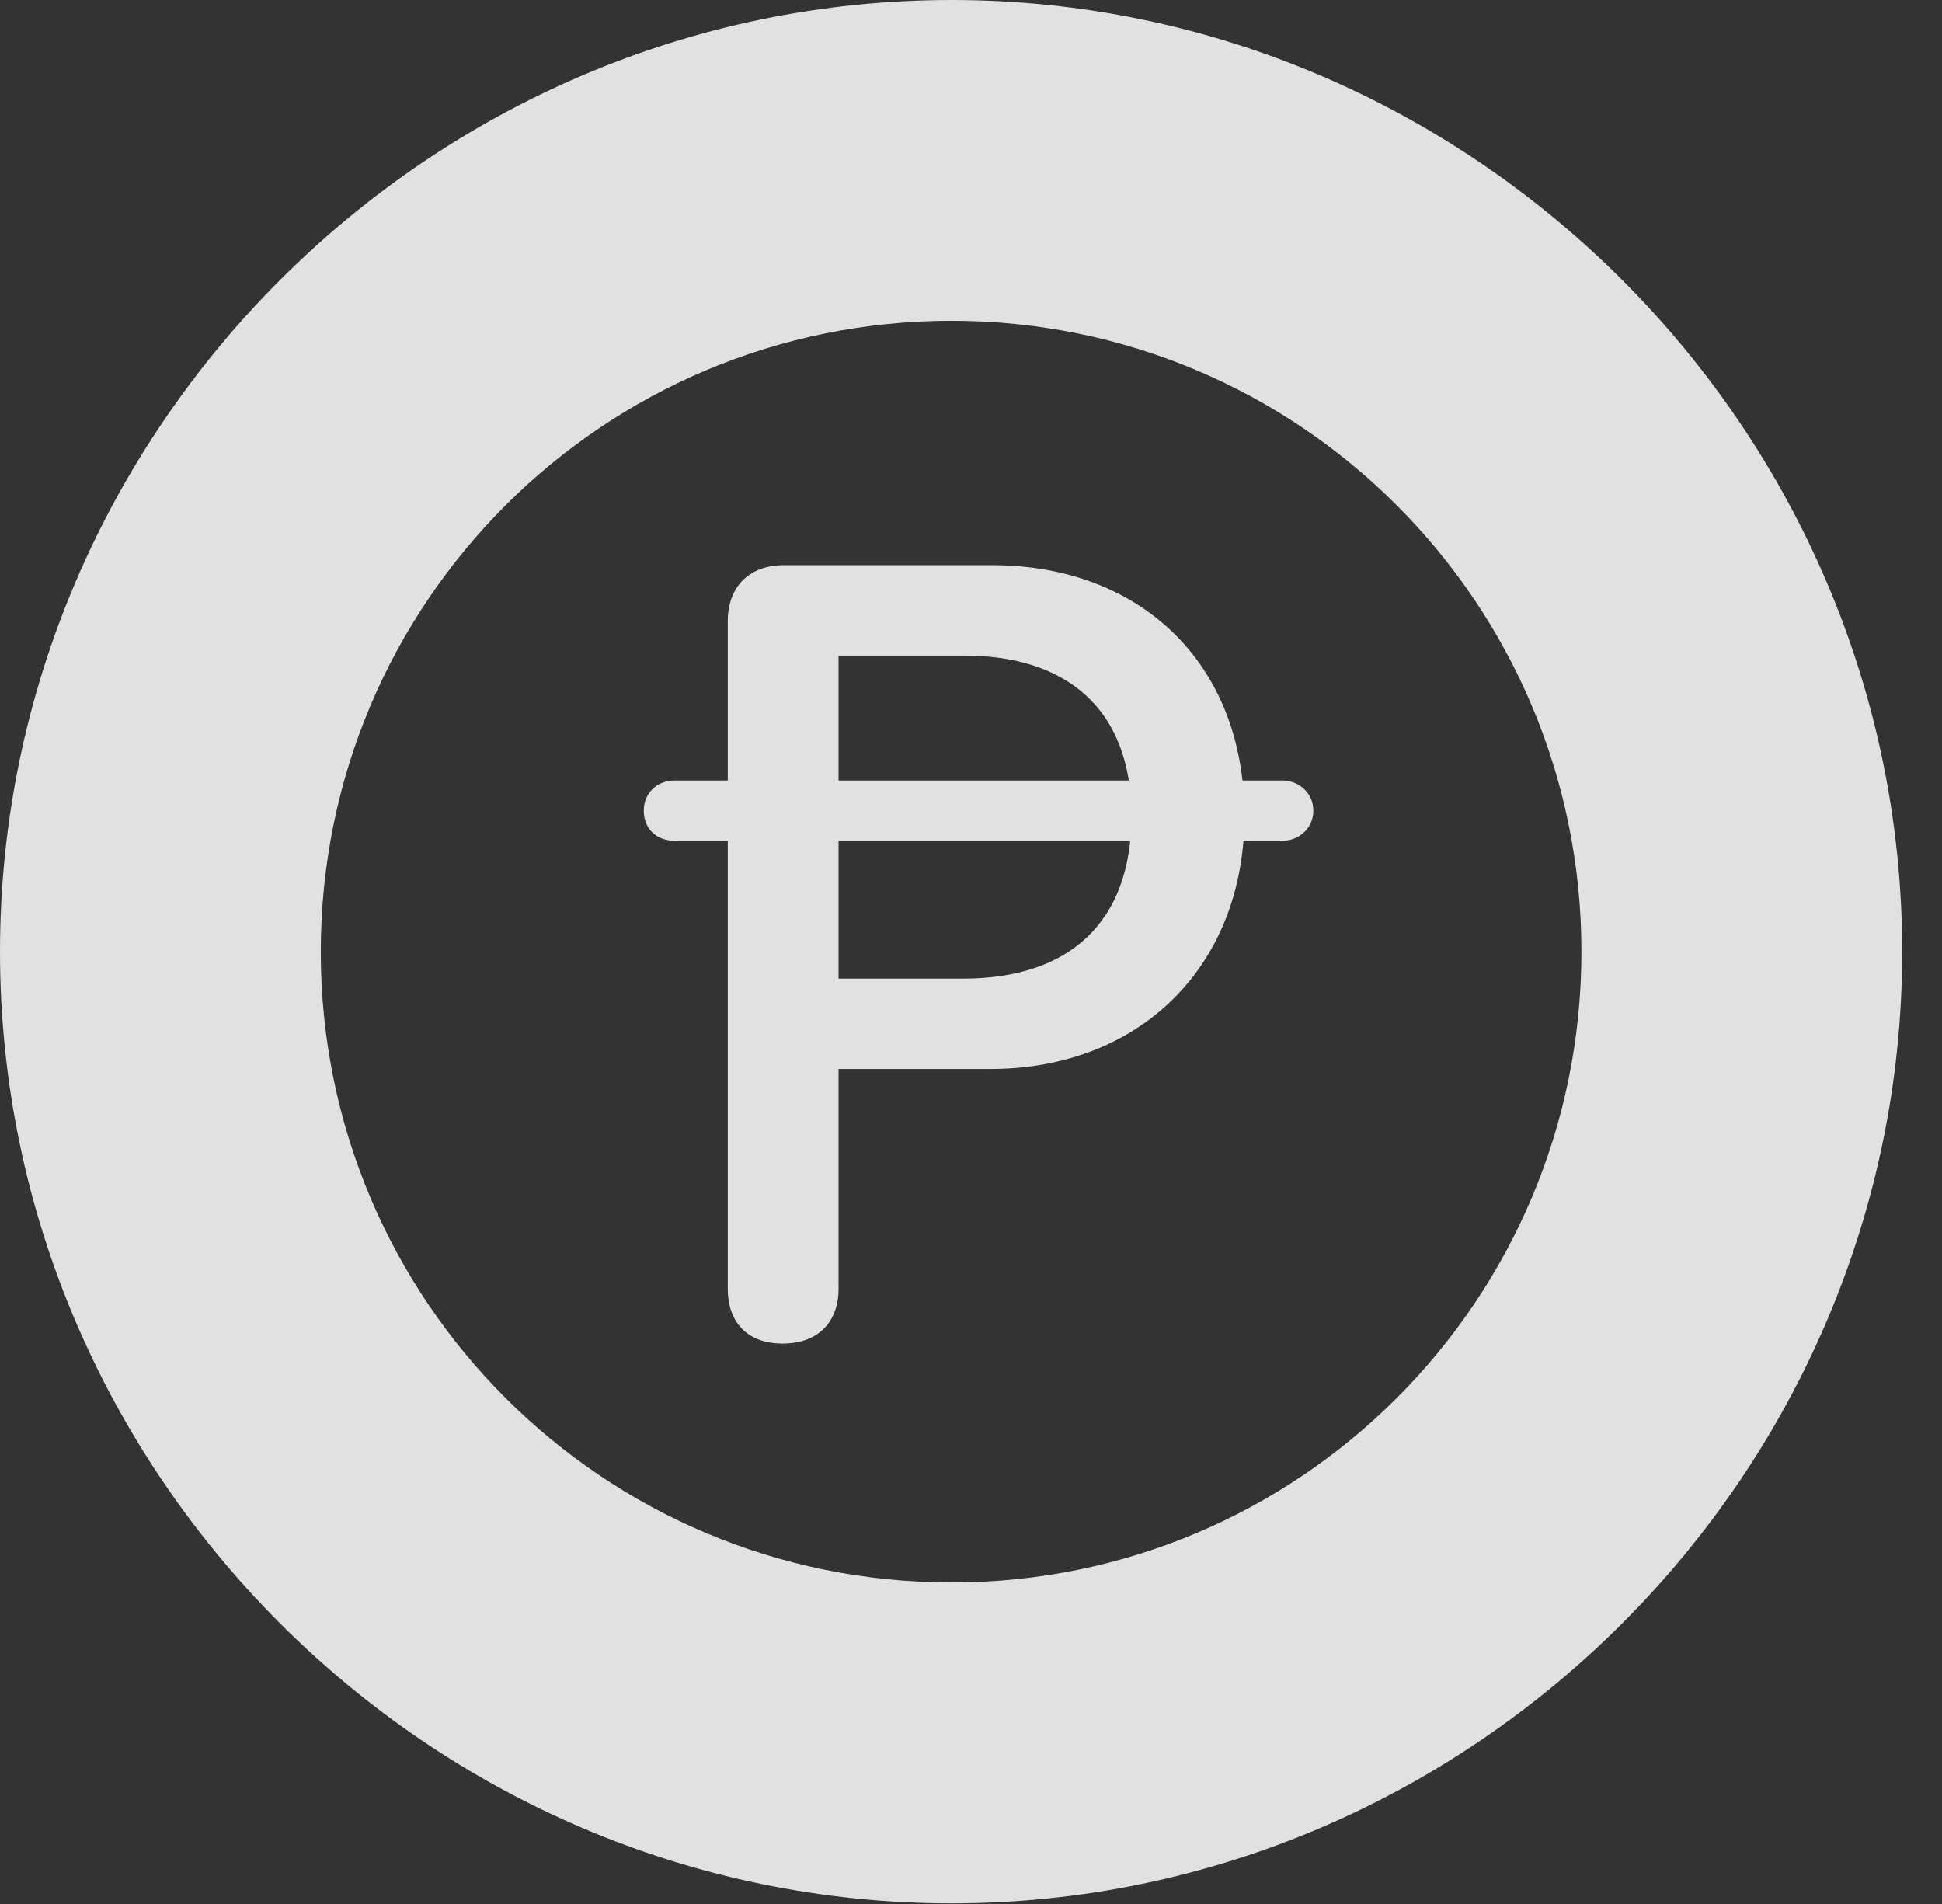 <?xml version="1.0" encoding="UTF-8"?>
<!--Generator: Apple Native CoreSVG 341-->
<!DOCTYPE svg
PUBLIC "-//W3C//DTD SVG 1.1//EN"
       "http://www.w3.org/Graphics/SVG/1.1/DTD/svg11.dtd">
<svg version="1.1" xmlns="http://www.w3.org/2000/svg" xmlns:xlink="http://www.w3.org/1999/xlink" viewBox="0 0 17.617 17.275">
 <rect x="0" y="0" width="17.617" height="17.275" fill="#333333" stroke="none"/>
 <g>
  <rect height="17.275" opacity="0" width="17.617" x="0" y="0"/>
  <path d="M8.633 17.266C13.359 17.266 17.256 13.369 17.256 8.633C17.256 3.896 13.359 0 8.633 0C3.896 0 0 3.896 0 8.633C0 13.369 3.896 17.266 8.633 17.266ZM8.633 14.355C5.469 14.355 2.91 11.797 2.91 8.633C2.91 5.469 5.469 2.91 8.633 2.91C11.787 2.91 14.346 5.469 14.346 8.633C14.346 11.797 11.787 14.355 8.633 14.355Z" fill="white" fill-opacity="0.85"/>
  <path d="M7.1 12.188C7.412 12.188 7.607 12.002 7.607 11.69L7.607 9.697L8.984 9.697C10.342 9.697 11.289 8.76 11.289 7.402C11.289 6.006 10.332 5.127 9.004 5.127L7.109 5.127C6.797 5.127 6.602 5.322 6.602 5.635L6.602 11.69C6.602 12.002 6.787 12.188 7.1 12.188ZM7.607 8.877L7.607 5.947L8.75 5.947C9.658 5.947 10.264 6.416 10.264 7.402C10.264 8.369 9.697 8.877 8.74 8.877ZM5.84 7.354C5.84 7.52 5.957 7.627 6.123 7.627L11.631 7.627C11.787 7.627 11.914 7.51 11.914 7.354C11.914 7.197 11.787 7.08 11.631 7.08L6.123 7.08C5.957 7.08 5.84 7.197 5.84 7.354Z" fill="white" fill-opacity="0.85"/>
 </g>
</svg>
